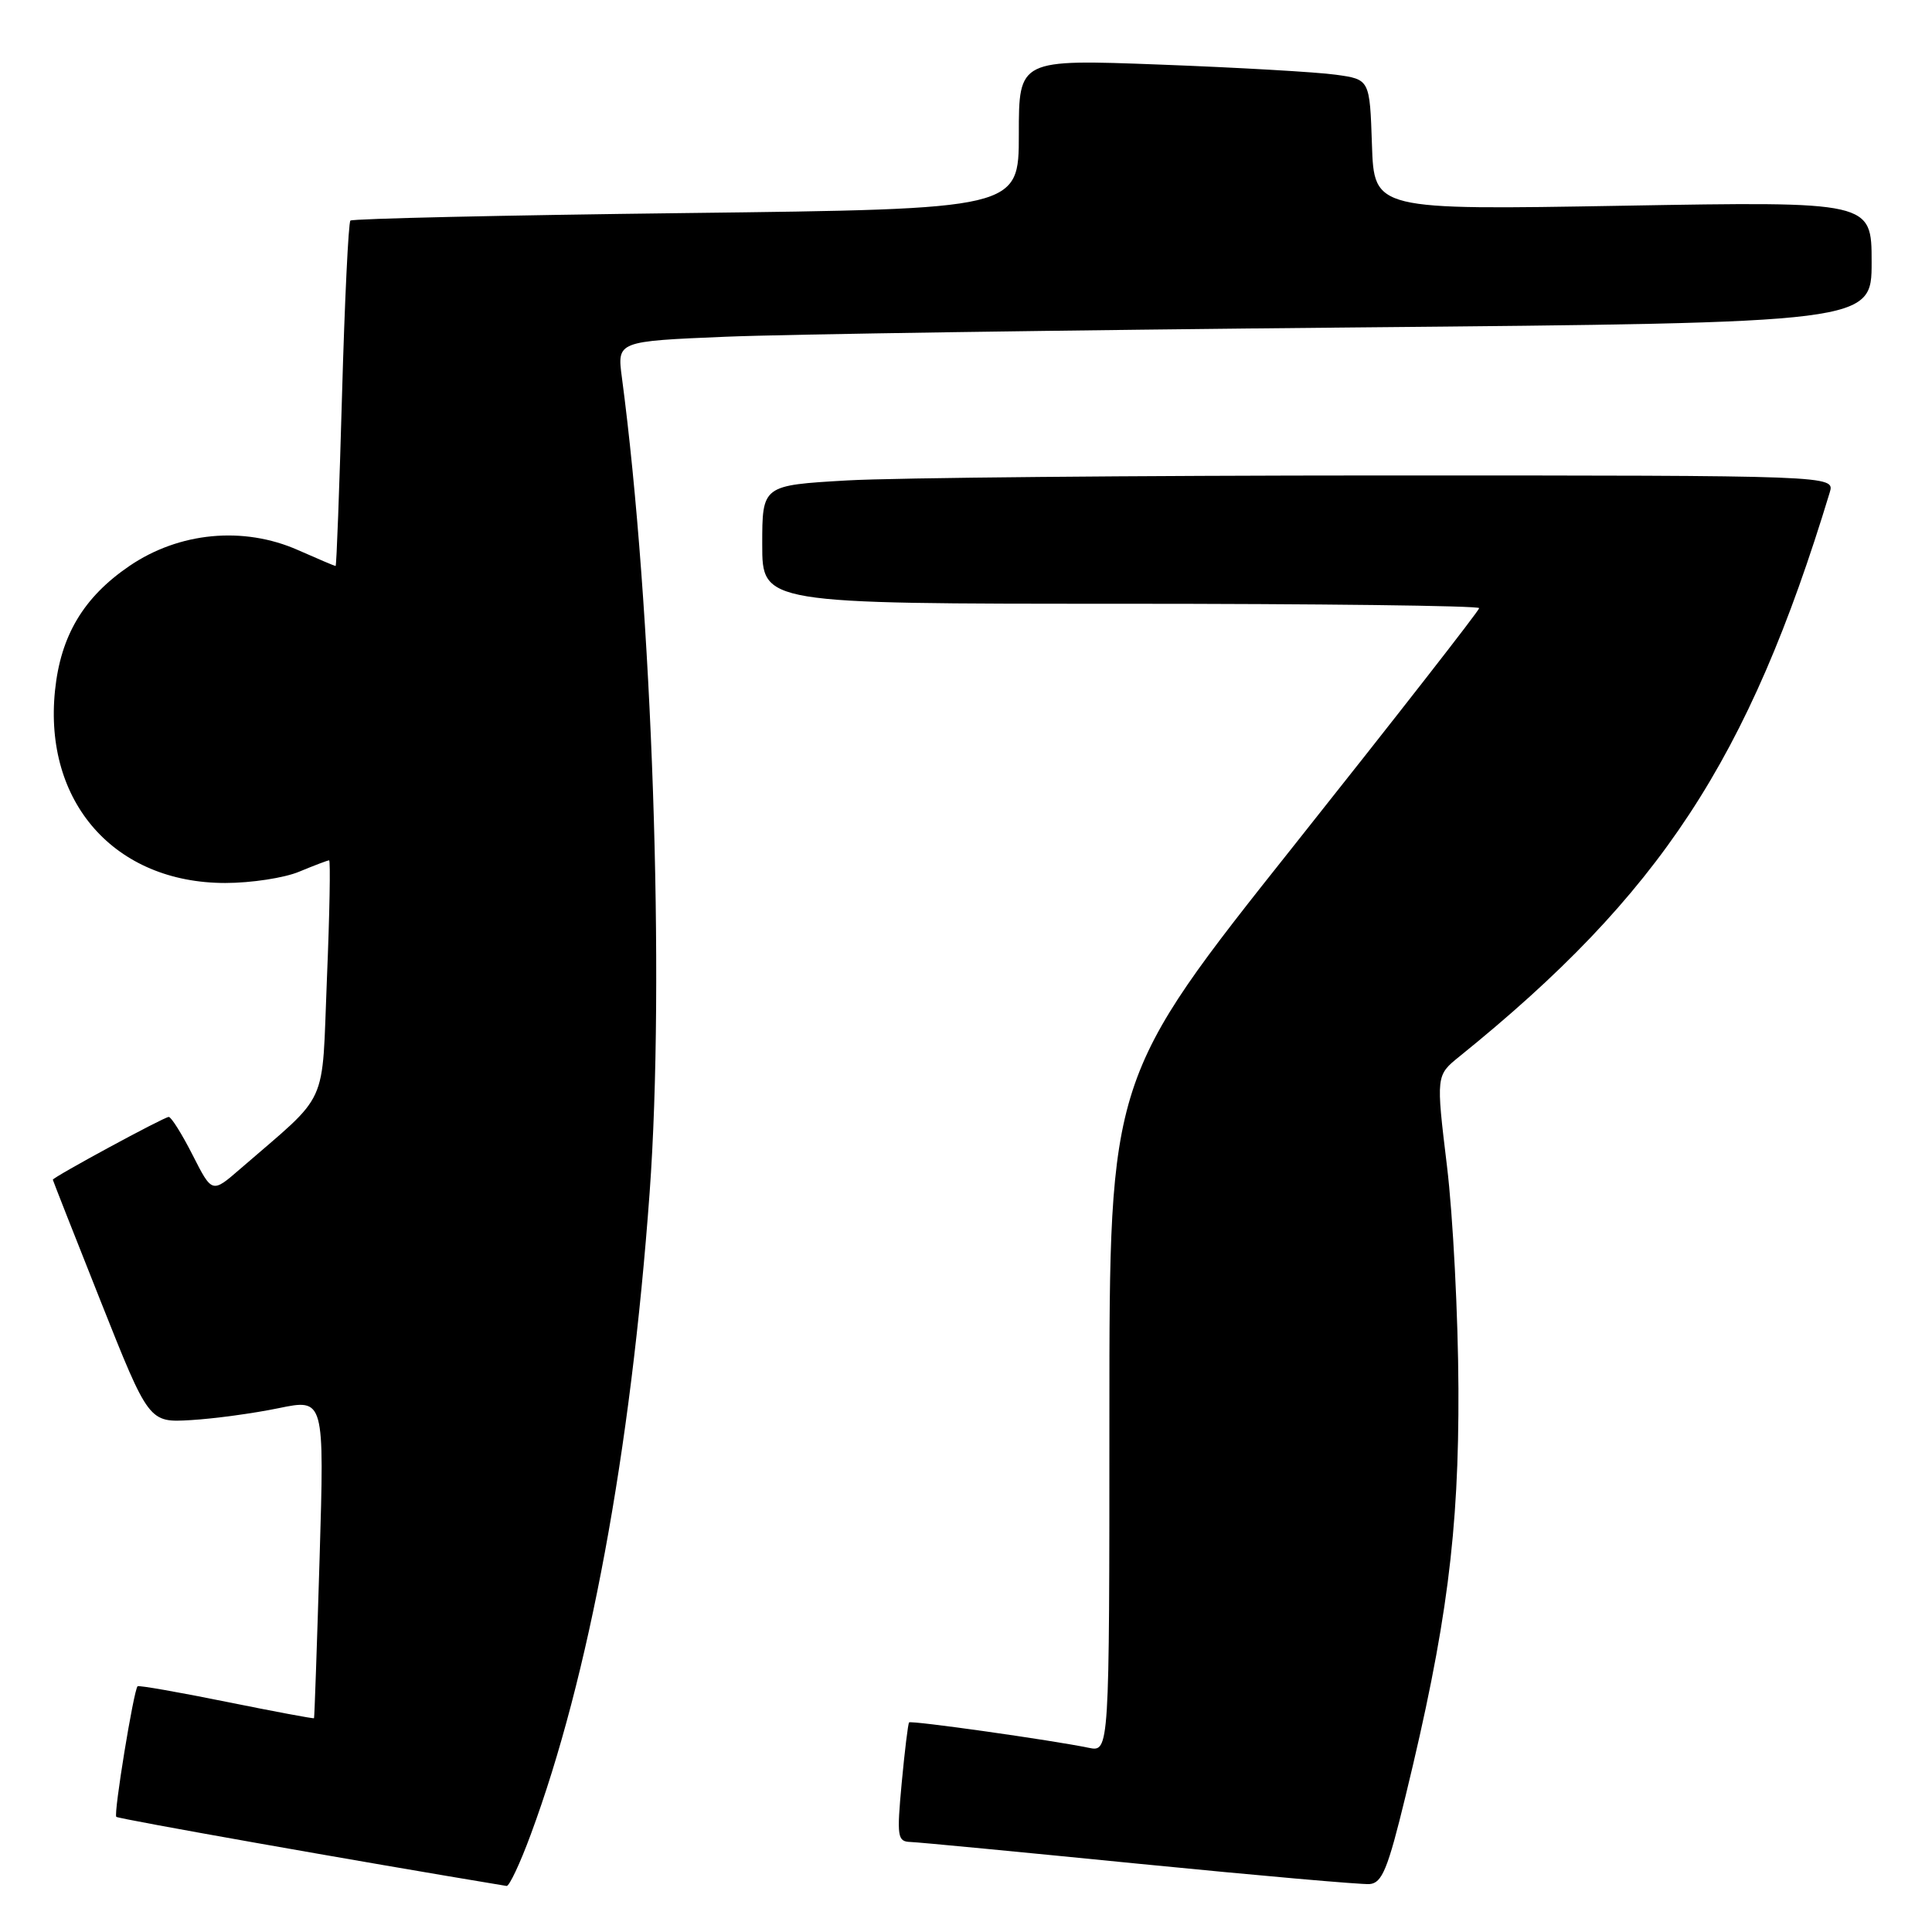 <?xml version="1.0" encoding="UTF-8" standalone="no"?>
<!DOCTYPE svg PUBLIC "-//W3C//DTD SVG 1.1//EN" "http://www.w3.org/Graphics/SVG/1.1/DTD/svg11.dtd" >
<svg xmlns="http://www.w3.org/2000/svg" xmlns:xlink="http://www.w3.org/1999/xlink" version="1.1" viewBox="0 0 256 256">
 <g >
 <path fill="currentColor"
d=" M 70.32 243.10 C 78.03 222.31 83.58 192.38 86.08 158.02 C 88.13 129.94 86.44 80.44 82.40 49.99 C 81.77 45.22 81.77 45.22 96.14 44.62 C 104.04 44.29 141.44 43.74 179.25 43.39 C 248.00 42.76 248.00 42.76 248.00 34.73 C 248.00 26.69 248.00 26.69 215.04 27.26 C 182.08 27.83 182.08 27.83 181.79 19.17 C 181.50 10.52 181.50 10.52 177.00 9.90 C 174.53 9.55 164.06 8.95 153.75 8.56 C 135.00 7.85 135.00 7.85 135.00 17.78 C 135.00 27.70 135.00 27.70 90.95 28.23 C 66.73 28.52 46.69 28.97 46.43 29.23 C 46.17 29.50 45.67 39.90 45.32 52.36 C 44.97 64.81 44.59 75.00 44.47 75.00 C 44.35 75.00 42.11 74.05 39.49 72.89 C 32.26 69.69 23.74 70.50 17.14 75.00 C 11.07 79.14 8.04 84.22 7.29 91.49 C 5.76 106.31 15.21 117.00 29.85 117.00 C 33.27 117.00 37.68 116.33 39.65 115.50 C 41.63 114.68 43.41 114.00 43.61 114.00 C 43.80 114.00 43.68 121.04 43.32 129.65 C 42.60 147.12 43.79 144.51 31.80 154.91 C 28.10 158.12 28.10 158.12 25.53 153.06 C 24.12 150.28 22.69 148.00 22.36 148.00 C 21.74 148.00 7.00 155.99 7.00 156.32 C 7.01 156.42 9.87 163.70 13.37 172.50 C 19.73 188.50 19.73 188.50 25.30 188.17 C 28.36 187.99 33.59 187.28 36.92 186.59 C 42.98 185.34 42.98 185.34 42.35 206.42 C 42.00 218.01 41.67 227.57 41.61 227.67 C 41.55 227.76 36.33 226.78 30.00 225.50 C 23.68 224.22 18.38 223.29 18.23 223.44 C 17.71 223.96 15.03 240.37 15.41 240.74 C 15.69 241.02 47.50 246.65 67.13 249.90 C 67.48 249.95 68.92 246.90 70.32 243.10 Z  M 186.24 238.00 C 191.70 215.57 193.33 202.99 193.25 184.00 C 193.21 174.38 192.53 161.10 191.73 154.50 C 190.28 142.50 190.28 142.50 193.37 140.00 C 219.99 118.51 231.70 100.68 242.45 65.25 C 243.13 63.00 243.13 63.00 183.32 63.00 C 150.42 63.01 118.44 63.30 112.25 63.66 C 101.00 64.31 101.00 64.31 101.00 72.15 C 101.00 80.00 101.00 80.00 148.50 80.00 C 174.62 80.00 196.00 80.26 196.00 80.58 C 196.00 80.90 184.97 95.03 171.50 111.98 C 147.00 142.80 147.00 142.80 147.00 187.48 C 147.00 232.16 147.00 232.16 144.25 231.59 C 139.44 230.59 120.72 227.94 120.46 228.23 C 120.32 228.38 119.88 231.99 119.48 236.25 C 118.82 243.39 118.91 244.01 120.63 244.07 C 121.66 244.10 135.32 245.41 151.00 246.97 C 166.68 248.52 180.39 249.73 181.47 249.65 C 183.13 249.52 183.89 247.68 186.24 238.00 Z "/>
</g>
</svg>